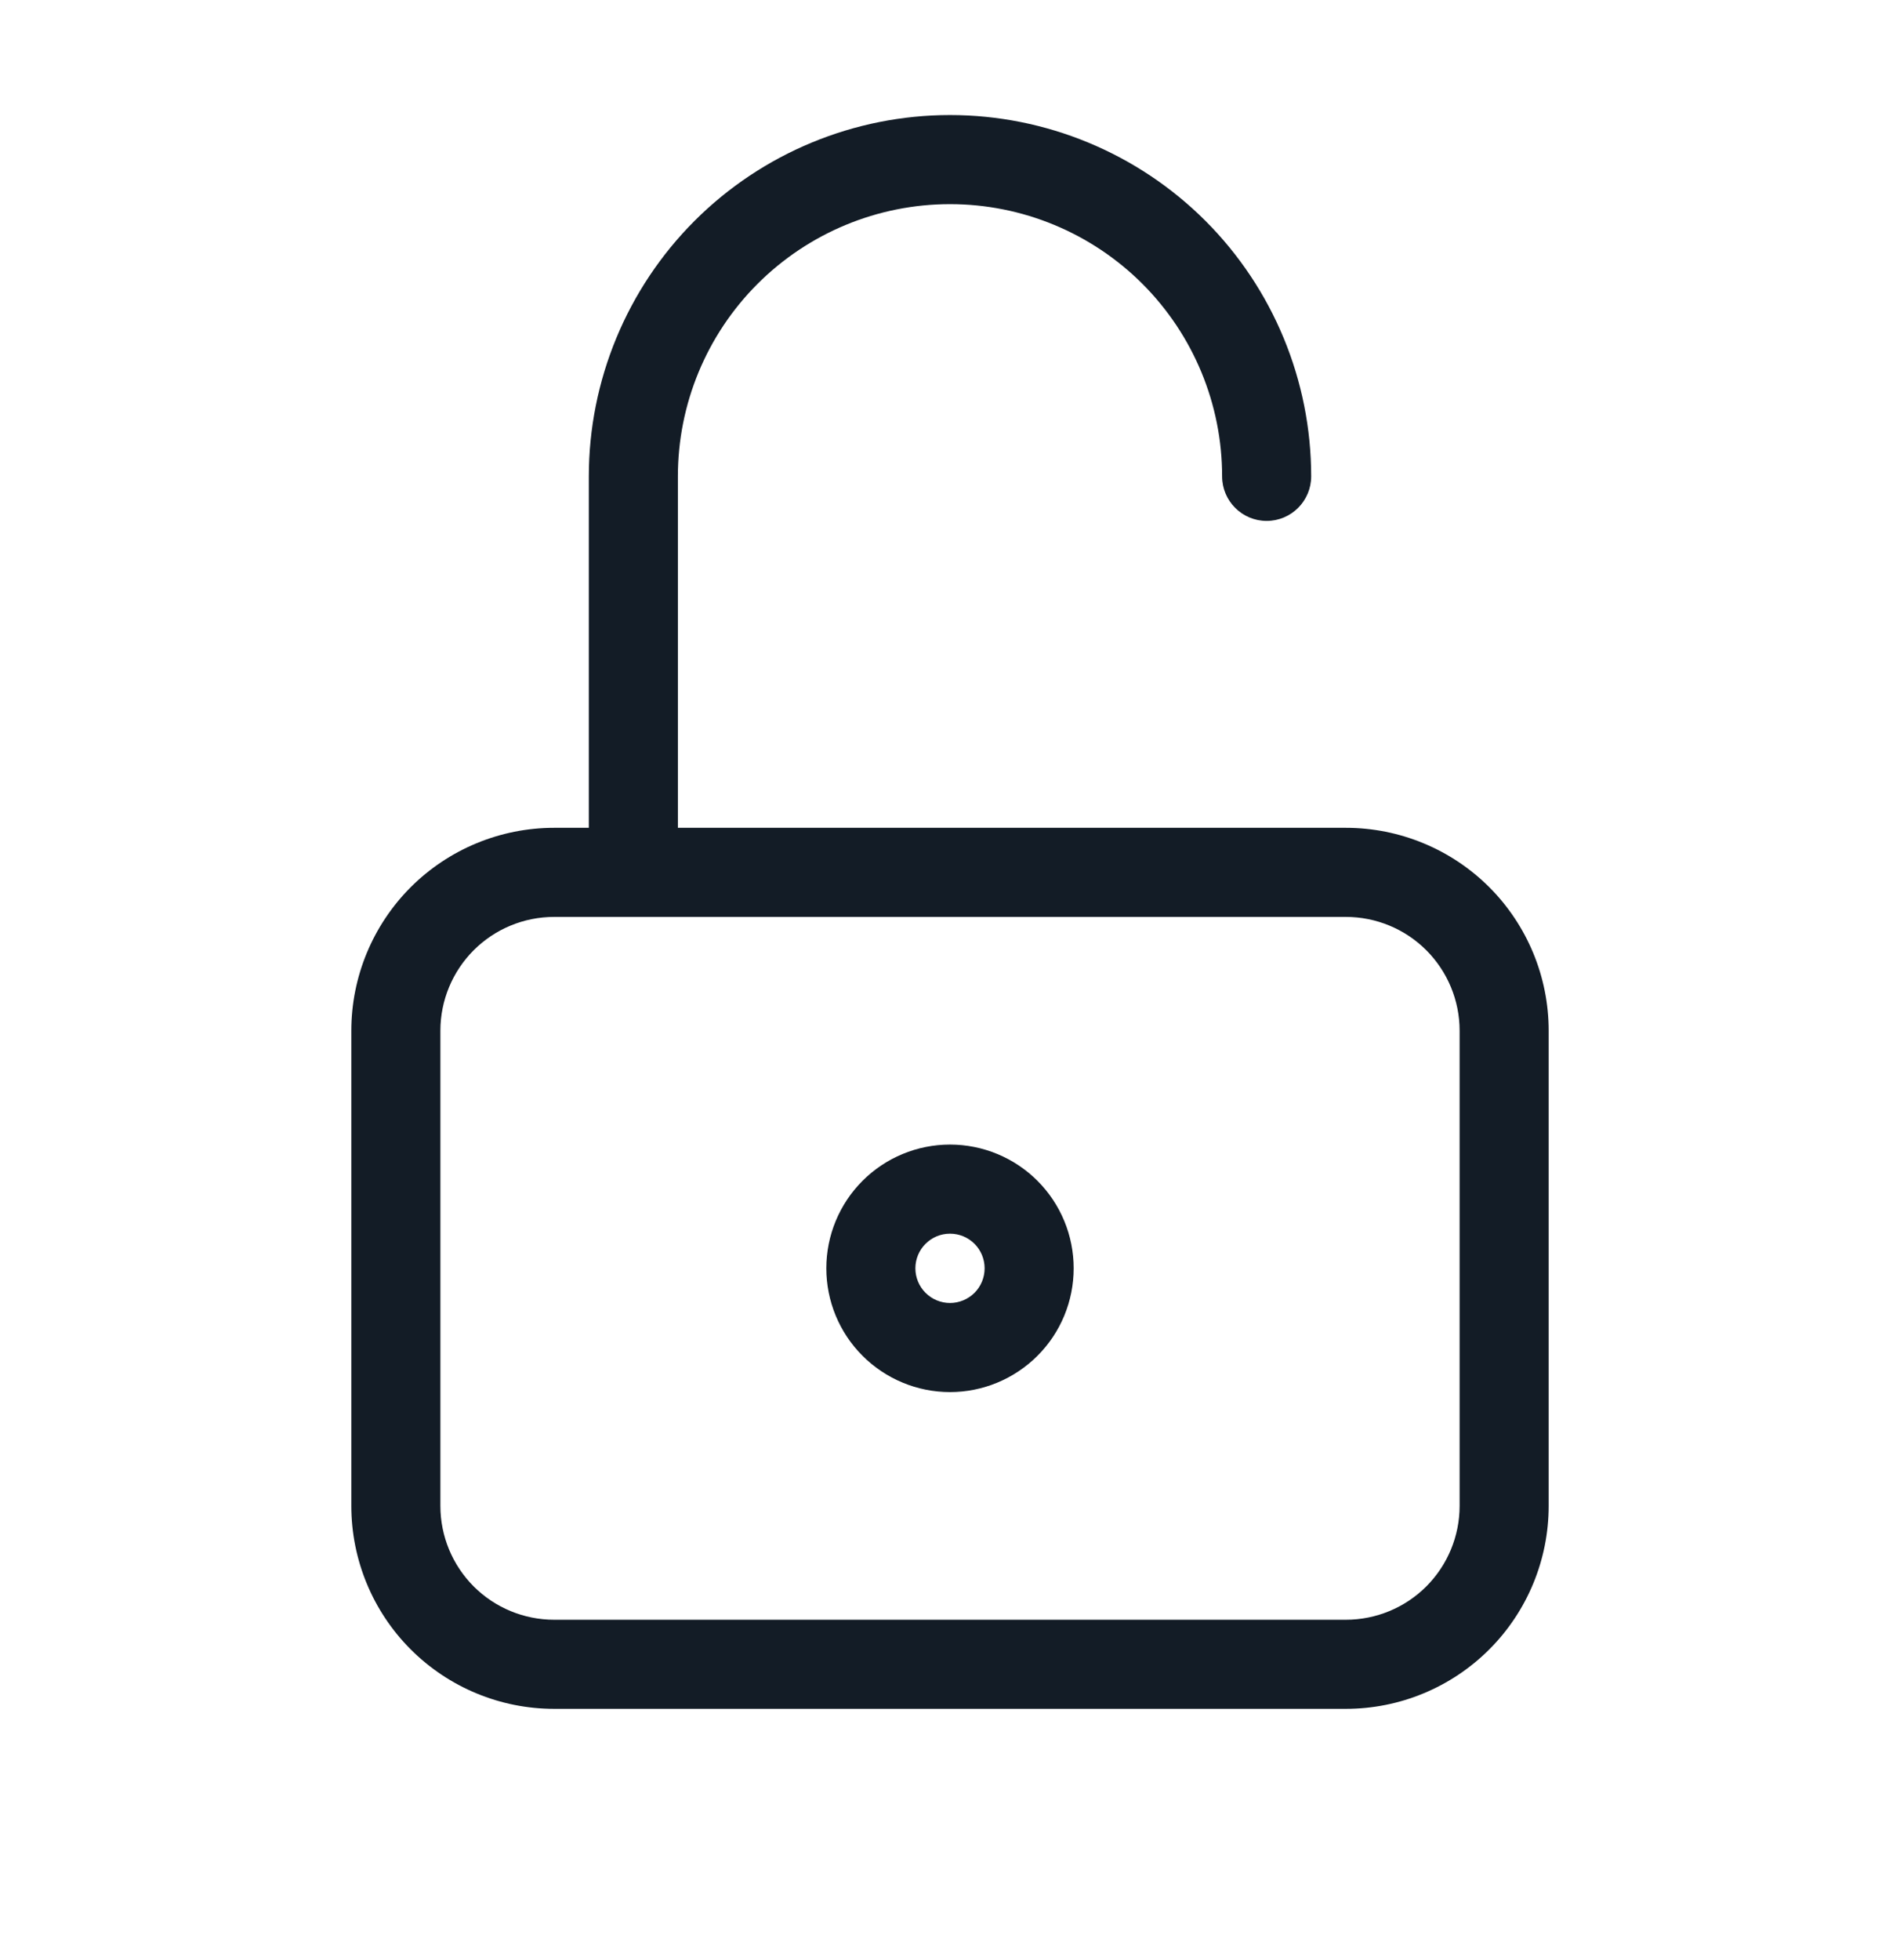 <svg width="32" height="33" viewBox="0 0 32 33" fill="none" xmlns="http://www.w3.org/2000/svg">
<path fill-rule="evenodd" clip-rule="evenodd" d="M9.333 15.437C8.825 15.437 8.337 15.639 7.978 15.998C7.619 16.358 7.417 16.845 7.417 17.353V25.353C7.417 25.862 7.619 26.349 7.978 26.709C8.337 27.068 8.825 27.27 9.333 27.27H22.667C23.175 27.27 23.663 27.068 24.022 26.709C24.381 26.349 24.583 25.862 24.583 25.353V17.353C24.583 16.845 24.381 16.358 24.022 15.998C23.663 15.639 23.175 15.437 22.667 15.437H9.333ZM6.917 14.937C7.558 14.297 8.427 13.937 9.333 13.937H22.667C23.573 13.937 24.442 14.297 25.083 14.937C25.723 15.578 26.083 16.447 26.083 17.353V25.353C26.083 26.259 25.723 27.129 25.083 27.769C24.442 28.41 23.573 28.77 22.667 28.77H9.333C8.427 28.77 7.558 28.41 6.917 27.769C6.277 27.129 5.917 26.259 5.917 25.353V17.353C5.917 16.447 6.277 15.578 6.917 14.937Z" fill="#131C26"/>
<path fill-rule="evenodd" clip-rule="evenodd" d="M14.527 19.88C14.918 19.489 15.447 19.27 16 19.27C16.552 19.27 17.082 19.489 17.473 19.88C17.864 20.271 18.083 20.801 18.083 21.353C18.083 21.906 17.864 22.436 17.473 22.826C17.082 23.217 16.552 23.437 16 23.437C15.447 23.437 14.918 23.217 14.527 22.826C14.136 22.436 13.917 21.906 13.917 21.353C13.917 20.801 14.136 20.271 14.527 19.88ZM16 20.77C15.845 20.77 15.697 20.831 15.588 20.941C15.478 21.05 15.417 21.199 15.417 21.353C15.417 21.508 15.478 21.656 15.588 21.766C15.697 21.875 15.845 21.937 16 21.937C16.155 21.937 16.303 21.875 16.413 21.766C16.522 21.656 16.583 21.508 16.583 21.353C16.583 21.199 16.522 21.05 16.413 20.941C16.303 20.831 16.155 20.77 16 20.77Z" fill="#131C26"/>
<path fill-rule="evenodd" clip-rule="evenodd" d="M16 3.437C14.784 3.437 13.619 3.92 12.759 4.779C11.899 5.639 11.417 6.804 11.417 8.02V14.687C11.417 15.101 11.081 15.437 10.667 15.437C10.252 15.437 9.917 15.101 9.917 14.687V8.02C9.917 6.407 10.558 4.859 11.698 3.718C12.839 2.578 14.387 1.937 16 1.937C17.613 1.937 19.161 2.578 20.302 3.718C21.442 4.859 22.083 6.407 22.083 8.02C22.083 8.434 21.747 8.77 21.333 8.77C20.919 8.77 20.583 8.434 20.583 8.02C20.583 6.804 20.1 5.639 19.241 4.779C18.381 3.92 17.216 3.437 16 3.437Z" fill="#131C26"/>
</svg>
